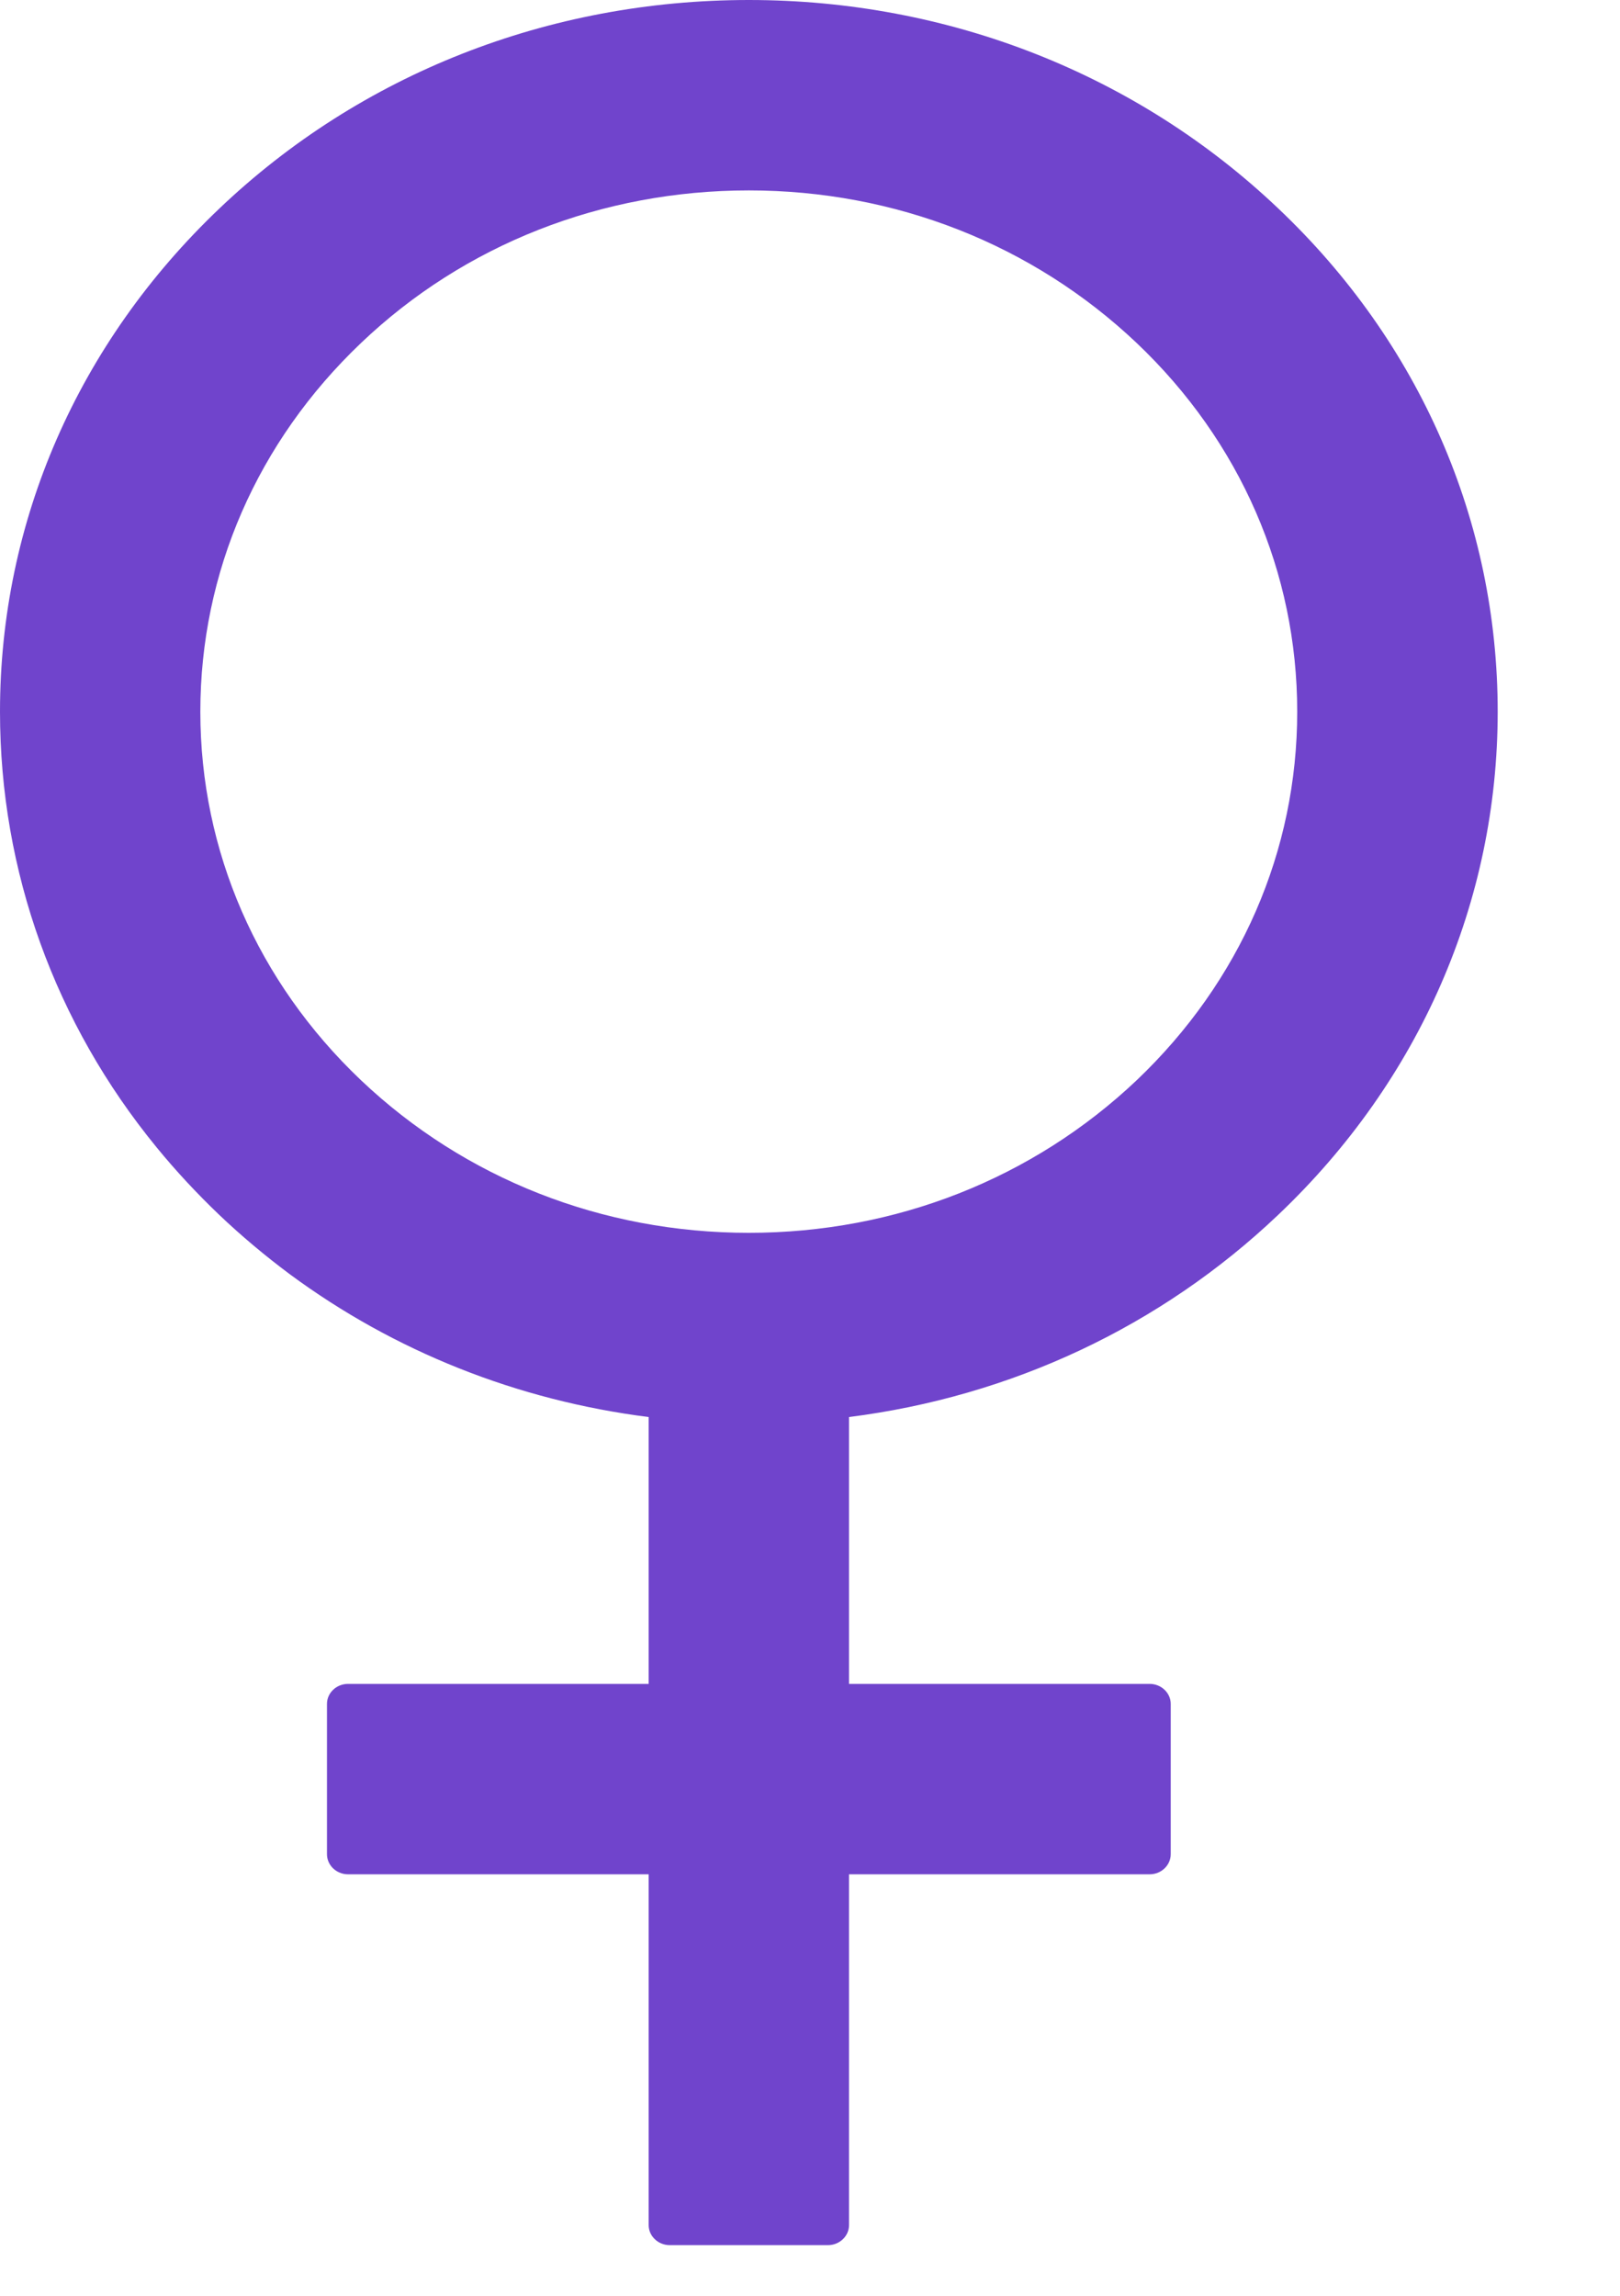 <svg width="12" height="17" viewBox="0 0 12 17" fill="none" xmlns="http://www.w3.org/2000/svg">
<g clip-path="url(#clip0_205_844)">
<path d="M9.469 8.995C10.516 8.001 11.094 6.676 11.094 5.27C11.094 3.861 10.518 2.538 9.469 1.544C8.422 0.549 7.027 0 5.547 0C4.066 0 2.672 0.547 1.625 1.544C0.578 2.54 0 3.861 0 5.27C0 6.453 0.408 7.578 1.16 8.496C1.303 8.671 1.457 8.836 1.623 8.995C1.789 9.153 1.965 9.3 2.146 9.435C2.92 10.007 3.832 10.37 4.805 10.493V12.469H2.578C2.492 12.469 2.422 12.536 2.422 12.617V13.73C2.422 13.812 2.492 13.879 2.578 13.879H4.805V16.477C4.805 16.558 4.875 16.625 4.961 16.625H6.133C6.219 16.625 6.289 16.558 6.289 16.477V13.879H8.516C8.602 13.879 8.672 13.812 8.672 13.73V12.617C8.672 12.536 8.602 12.469 8.516 12.469H6.289V10.493C7.49 10.341 8.598 9.823 9.469 8.995ZM5.547 9.129C4.461 9.129 3.443 8.728 2.674 7.999C1.906 7.27 1.484 6.301 1.484 5.27C1.484 4.238 1.906 3.271 2.674 2.54C3.441 1.809 4.461 1.41 5.547 1.41C6.633 1.41 7.65 1.811 8.42 2.54C9.188 3.269 9.609 4.238 9.609 5.27C9.609 6.301 9.188 7.268 8.42 7.999C7.65 8.728 6.633 9.129 5.547 9.129Z" fill="#7044CC"/>
</g>
<defs>
<clipPath id="clip0_205_844">
<rect width="12" height="17" fill="white"/>
</clipPath>
</defs>
</svg>
